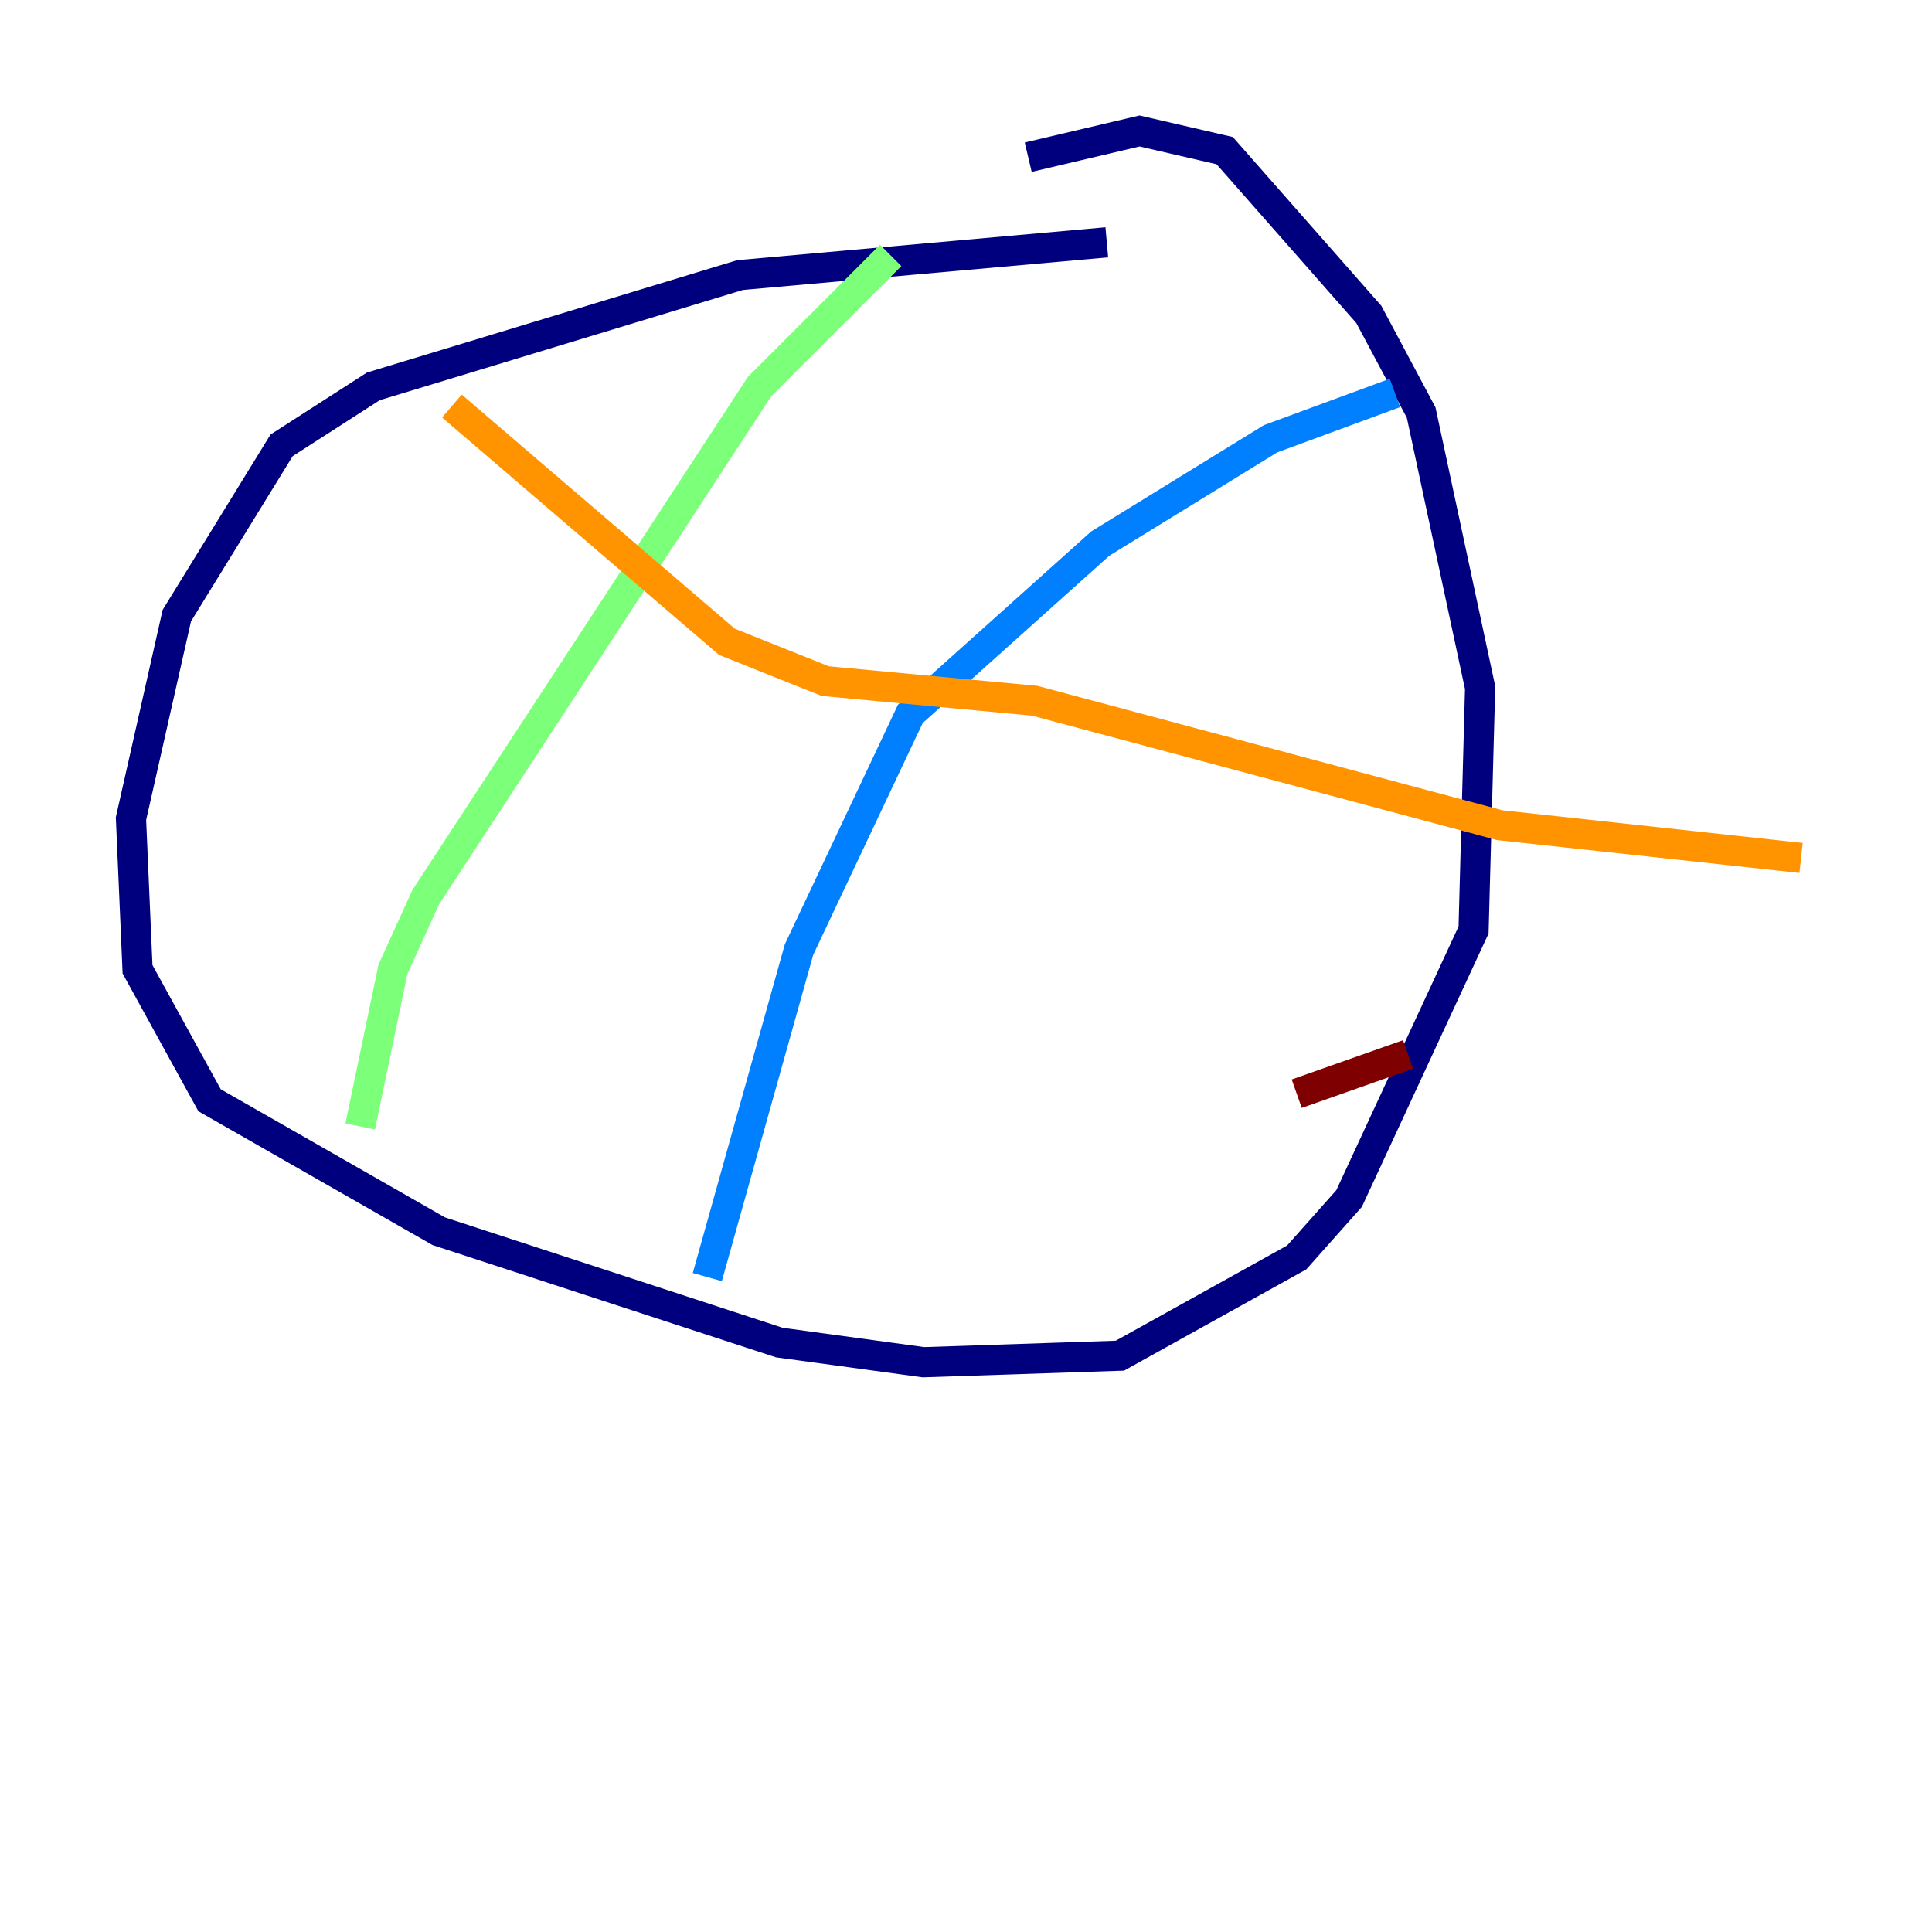 <?xml version="1.0" encoding="utf-8" ?>
<svg baseProfile="tiny" height="128" version="1.2" viewBox="0,0,128,128" width="128" xmlns="http://www.w3.org/2000/svg" xmlns:ev="http://www.w3.org/2001/xml-events" xmlns:xlink="http://www.w3.org/1999/xlink"><defs /><polyline fill="none" points="73.329,16.054 49.031,18.224 24.732,25.6 18.658,29.505 11.715,40.786 8.678,54.237 9.112,64.217 13.885,72.895 29.071,81.573 51.634,88.949 61.18,90.251 74.197,89.817 85.912,83.308 89.383,79.403 97.627,61.614 98.061,45.559 94.156,27.336 90.685,20.827 81.139,9.98 75.498,8.678 68.122,10.414" stroke="#00007f" stroke-width="2" /><polyline fill="none" points="92.42,26.034 84.176,29.071 72.895,36.014 60.312,47.295 52.936,62.915 46.861,84.61" stroke="#0080ff" stroke-width="2" /><polyline fill="none" points="59.01,16.922 50.332,25.6 28.203,59.444 26.034,64.217 23.864,74.63" stroke="#7cff79" stroke-width="2" /><polyline fill="none" points="29.939,26.902 48.163,42.522 54.671,45.125 68.556,46.427 99.363,54.671 119.322,56.841" stroke="#ff9400" stroke-width="2" /><polyline fill="none" points="93.288,69.858 85.912,72.461" stroke="#7f0000" stroke-width="2" /></svg>